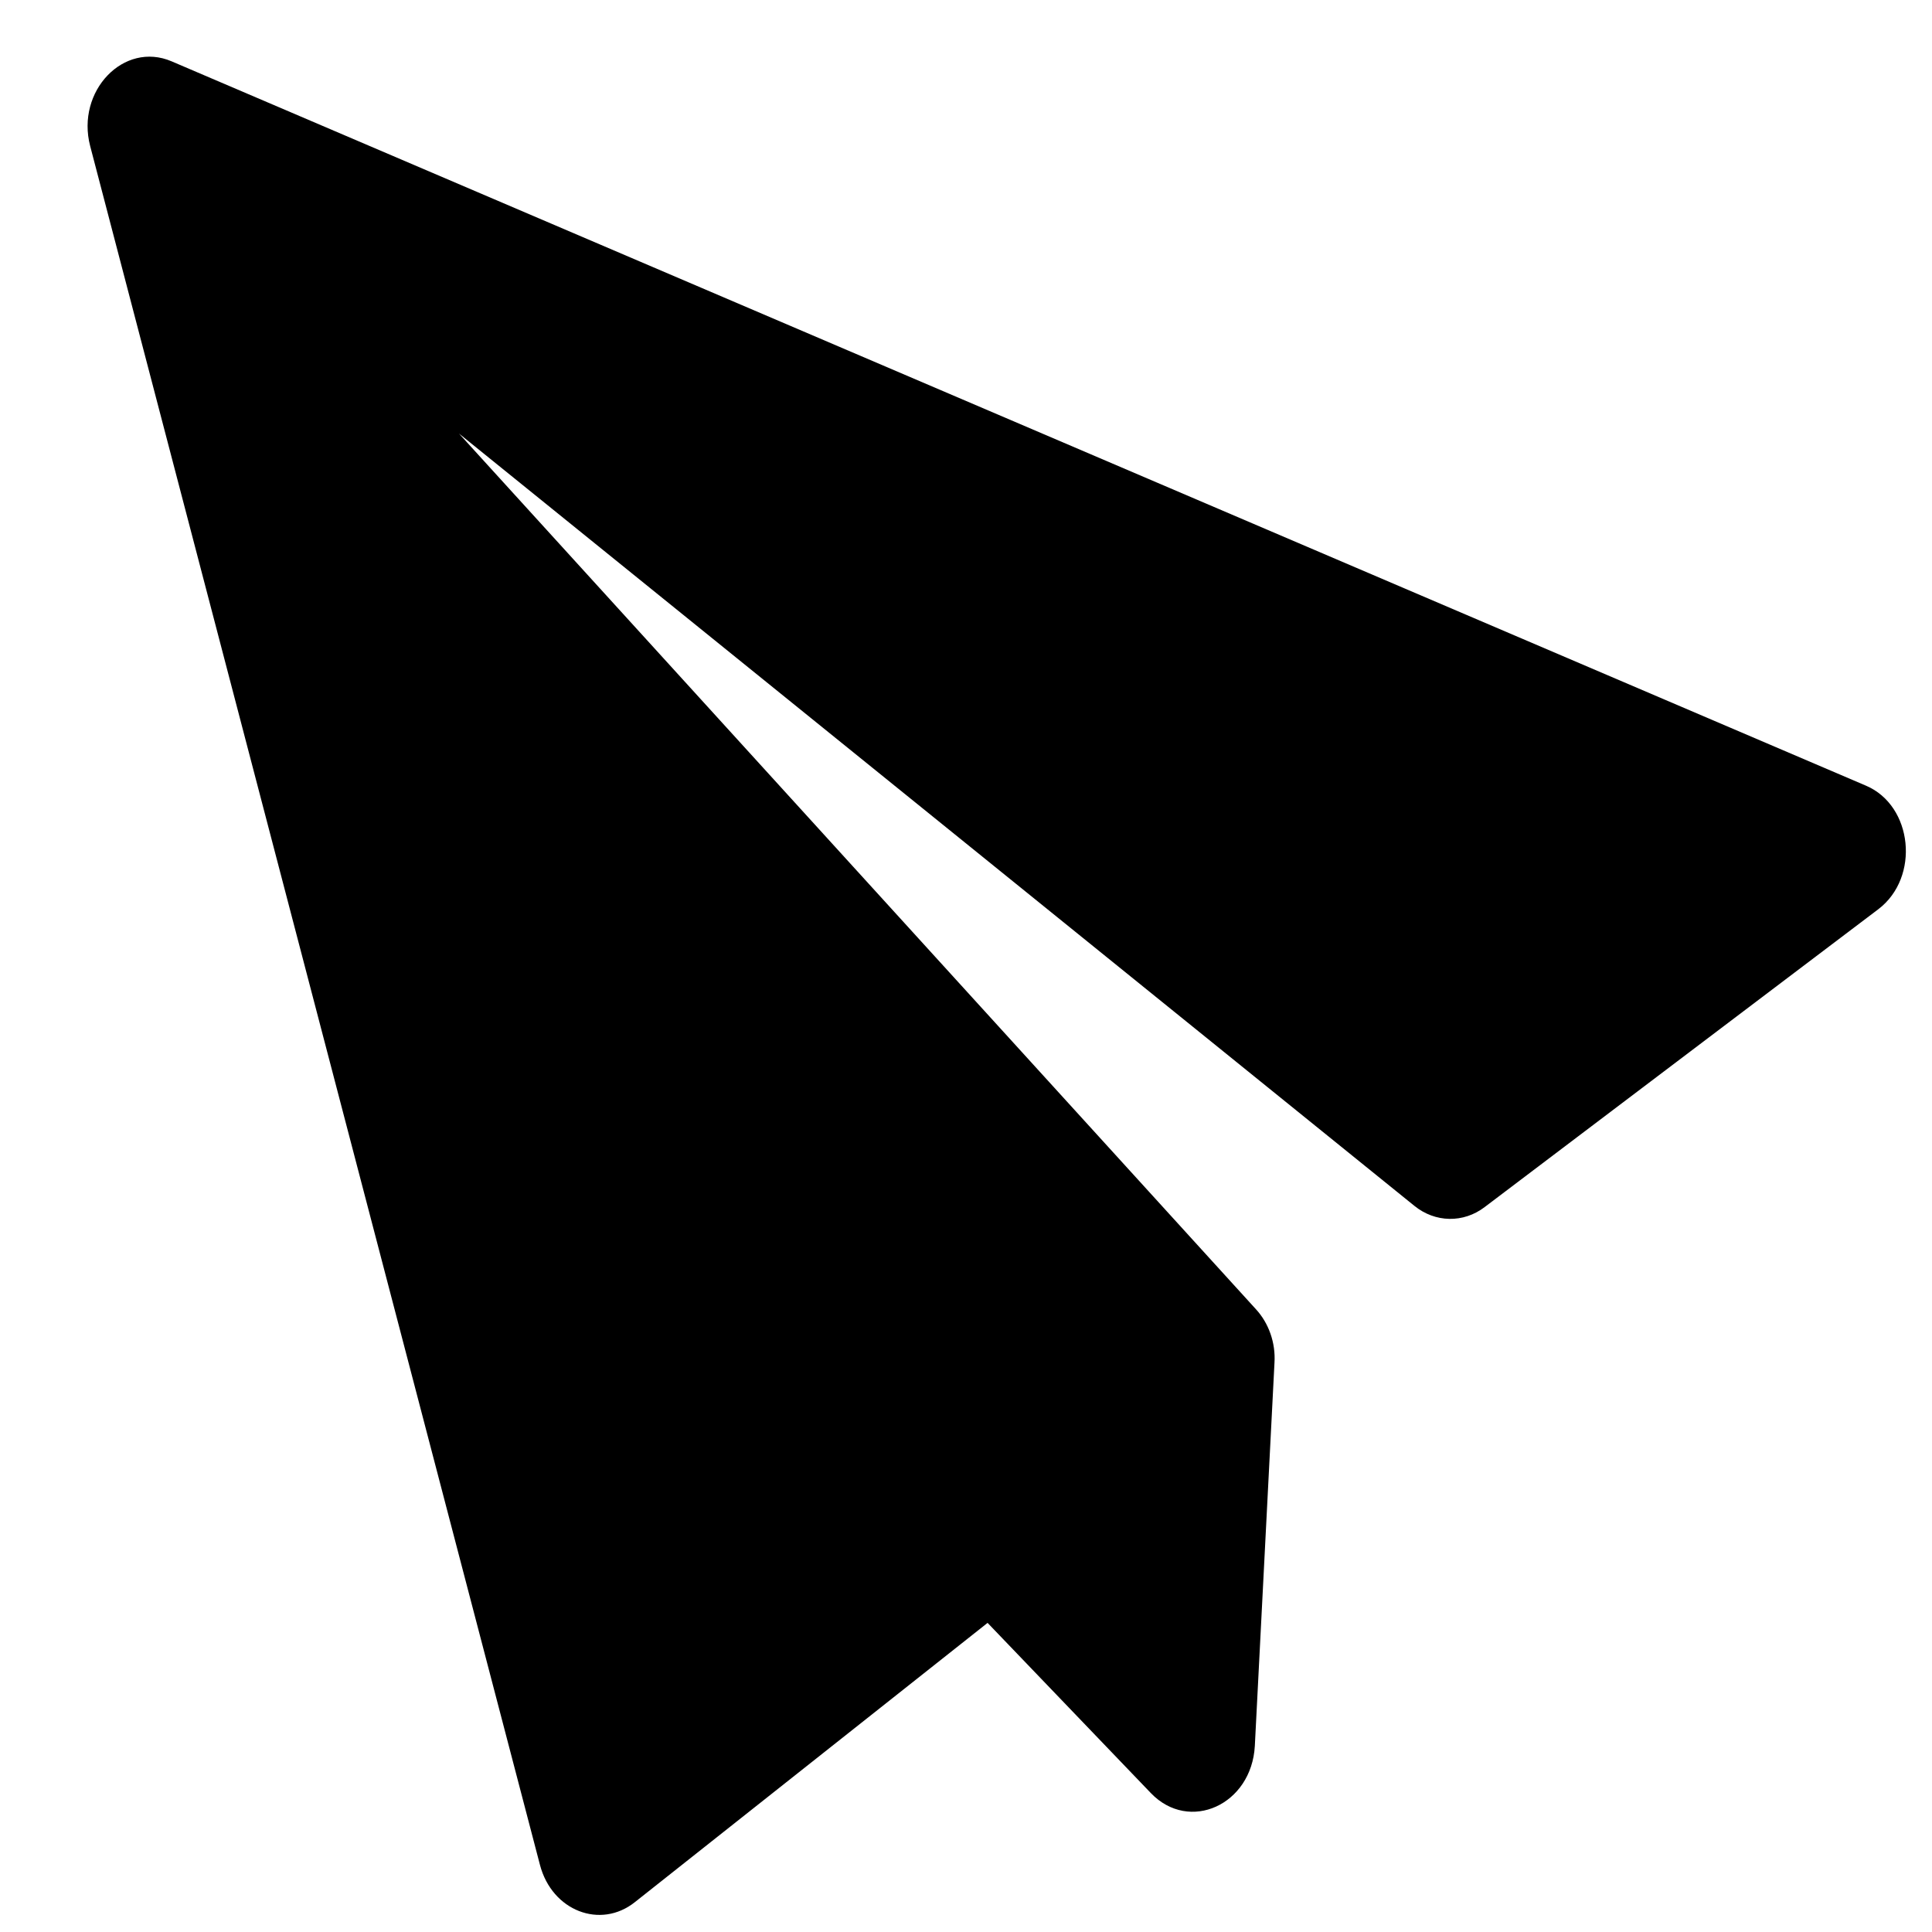 ﻿<?xml version="1.0" encoding="utf-8"?>
<svg version="1.1" xmlns:xlink="http://www.w3.org/1999/xlink" width="12px" height="12px" xmlns="http://www.w3.org/2000/svg">
  <g transform="matrix(1 0 0 1 -892 -309 )">
    <path d="M 11.667 5.647  C 11.927 5.449  11.881 5.004  11.59 4.88  L 1.066 0.381  C 0.769 0.254  0.471 0.565  0.56 0.907  L 3.354 11.584  C 3.429 11.869  3.73 11.985  3.944 11.814  L 6.134 10.08  L 7.148 11.137  C 7.387 11.386  7.774 11.21  7.794 10.844  L 7.916 8.465  C 7.924 8.34  7.88 8.218  7.801 8.132  L 2.851 2.693  L 8.784 7.489  C 8.914 7.595  9.09 7.598  9.222 7.497  L 11.667 5.647  Z " fill-rule="nonzero" fill="#000000" stroke="none" transform="matrix(1 0 0 1 892 309 )" />
  </g>
</svg>